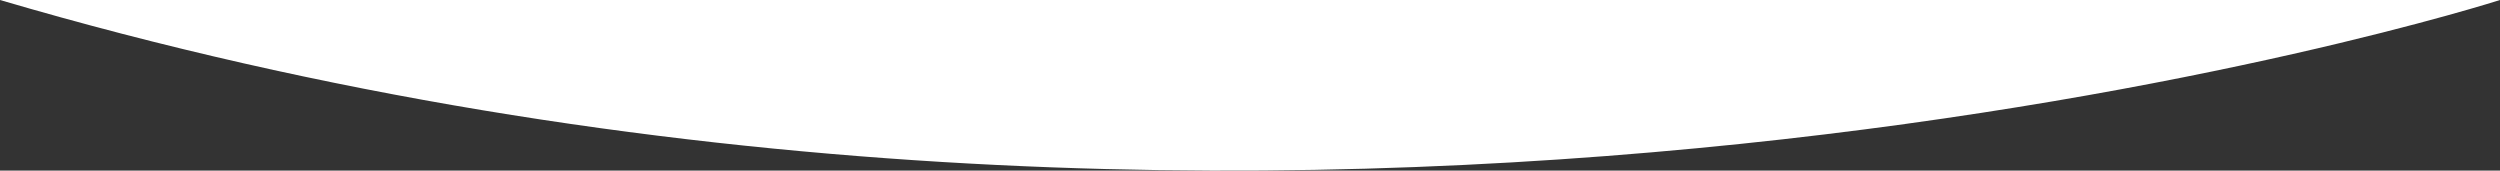 <svg xmlns="http://www.w3.org/2000/svg" width="1920" height="131.031" viewBox="0 0 1920 131.031">
  <rect x="0" y="0" width="1920" height="131.031" fill="#333333" stroke="none"/>
<defs>
    <style>
      .cls-1 {
        fill: #fff;
        fill-rule: evenodd;
      }
    </style>
  </defs>
  <path id="Фигура_1191" data-name="Фигура 1191" class="cls-1" d="M0,642H1920S1003.24,936.836,0,642Z" transform="translate(0 -642)"/>
</svg>
